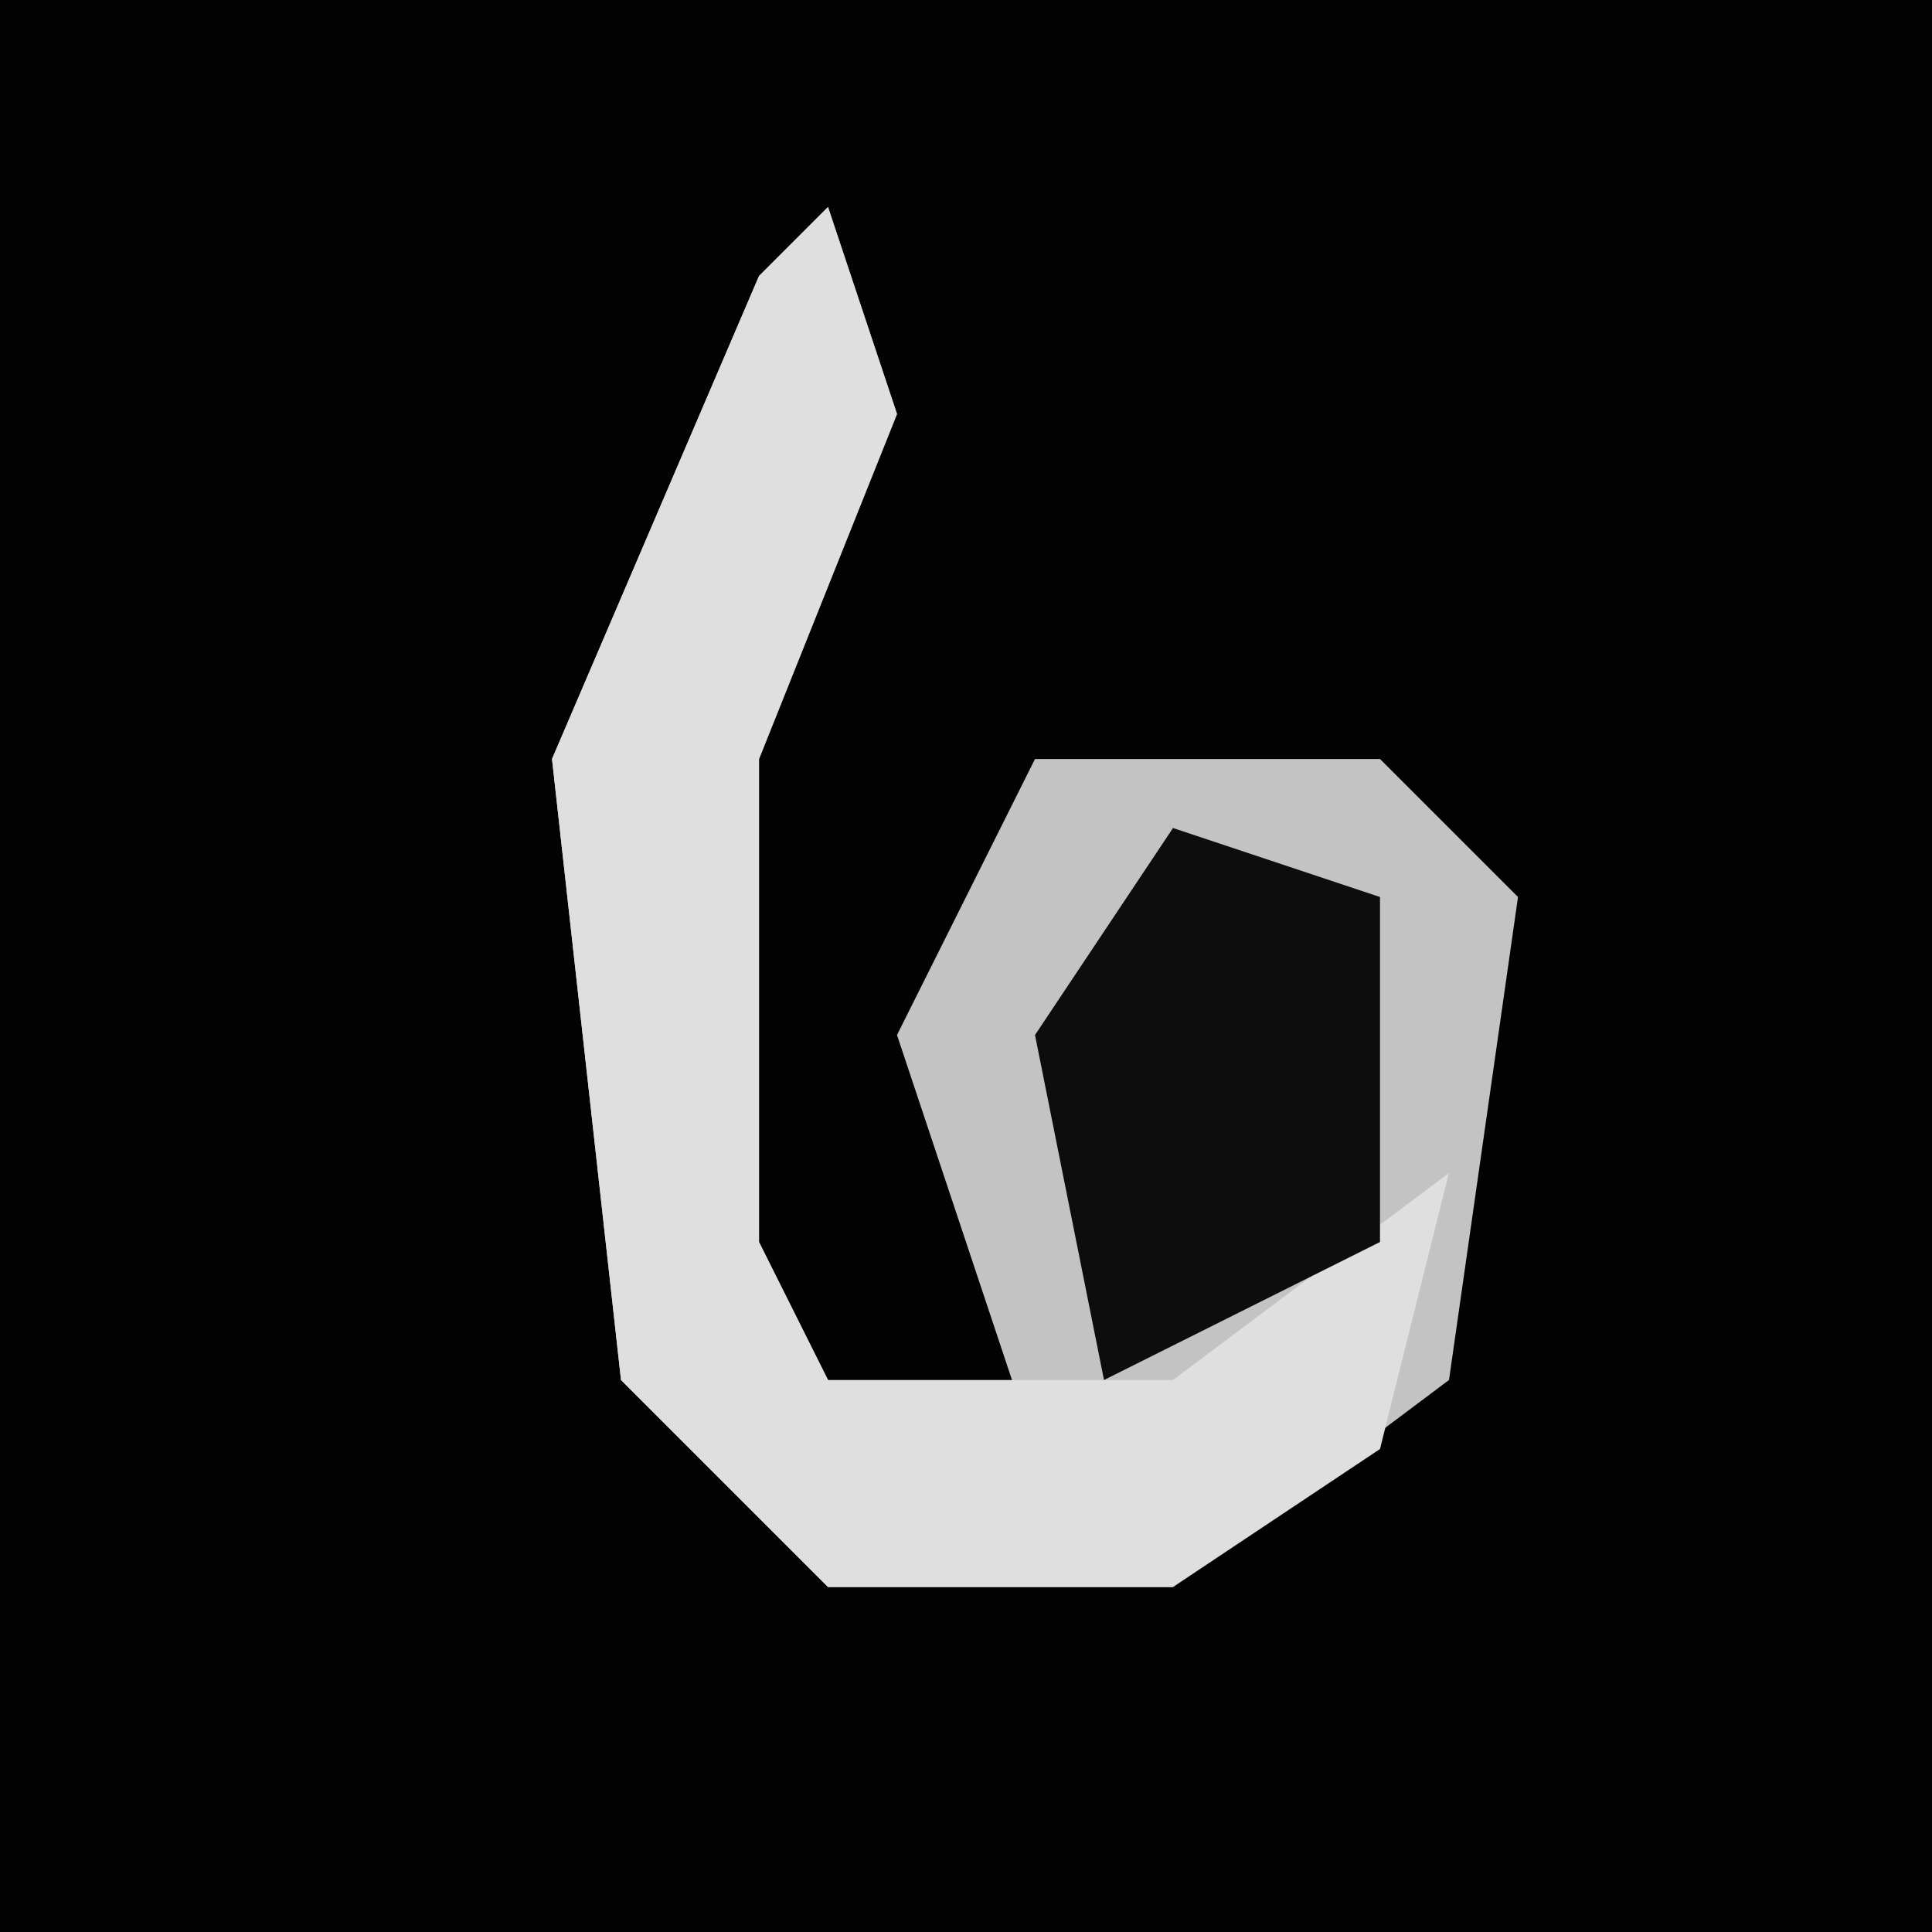 <?xml version="1.0" encoding="UTF-8"?>
<svg version="1.1" xmlns="http://www.w3.org/2000/svg" width="28" height="28">
<path d="M0,0 L28,0 L28,28 L0,28 Z " fill="#030303" transform="translate(0,0)"/>
<path d="M0,0 L1,3 L-1,8 L-1,15 L0,17 L3,18 L1,12 L3,8 L8,8 L10,10 L9,17 L5,20 L0,20 L-3,17 L-4,8 L-1,1 Z " fill="#C3C3C3" transform="translate(12,3)"/>
<path d="M0,0 L1,3 L-1,8 L-1,15 L0,17 L5,17 L9,14 L8,18 L5,20 L0,20 L-3,17 L-4,8 L-1,1 Z " fill="#DFDFDF" transform="translate(12,3)"/>
<path d="M0,0 L3,1 L3,6 L-1,8 L-2,3 Z " fill="#0D0D0D" transform="translate(17,12)"/>
</svg>
